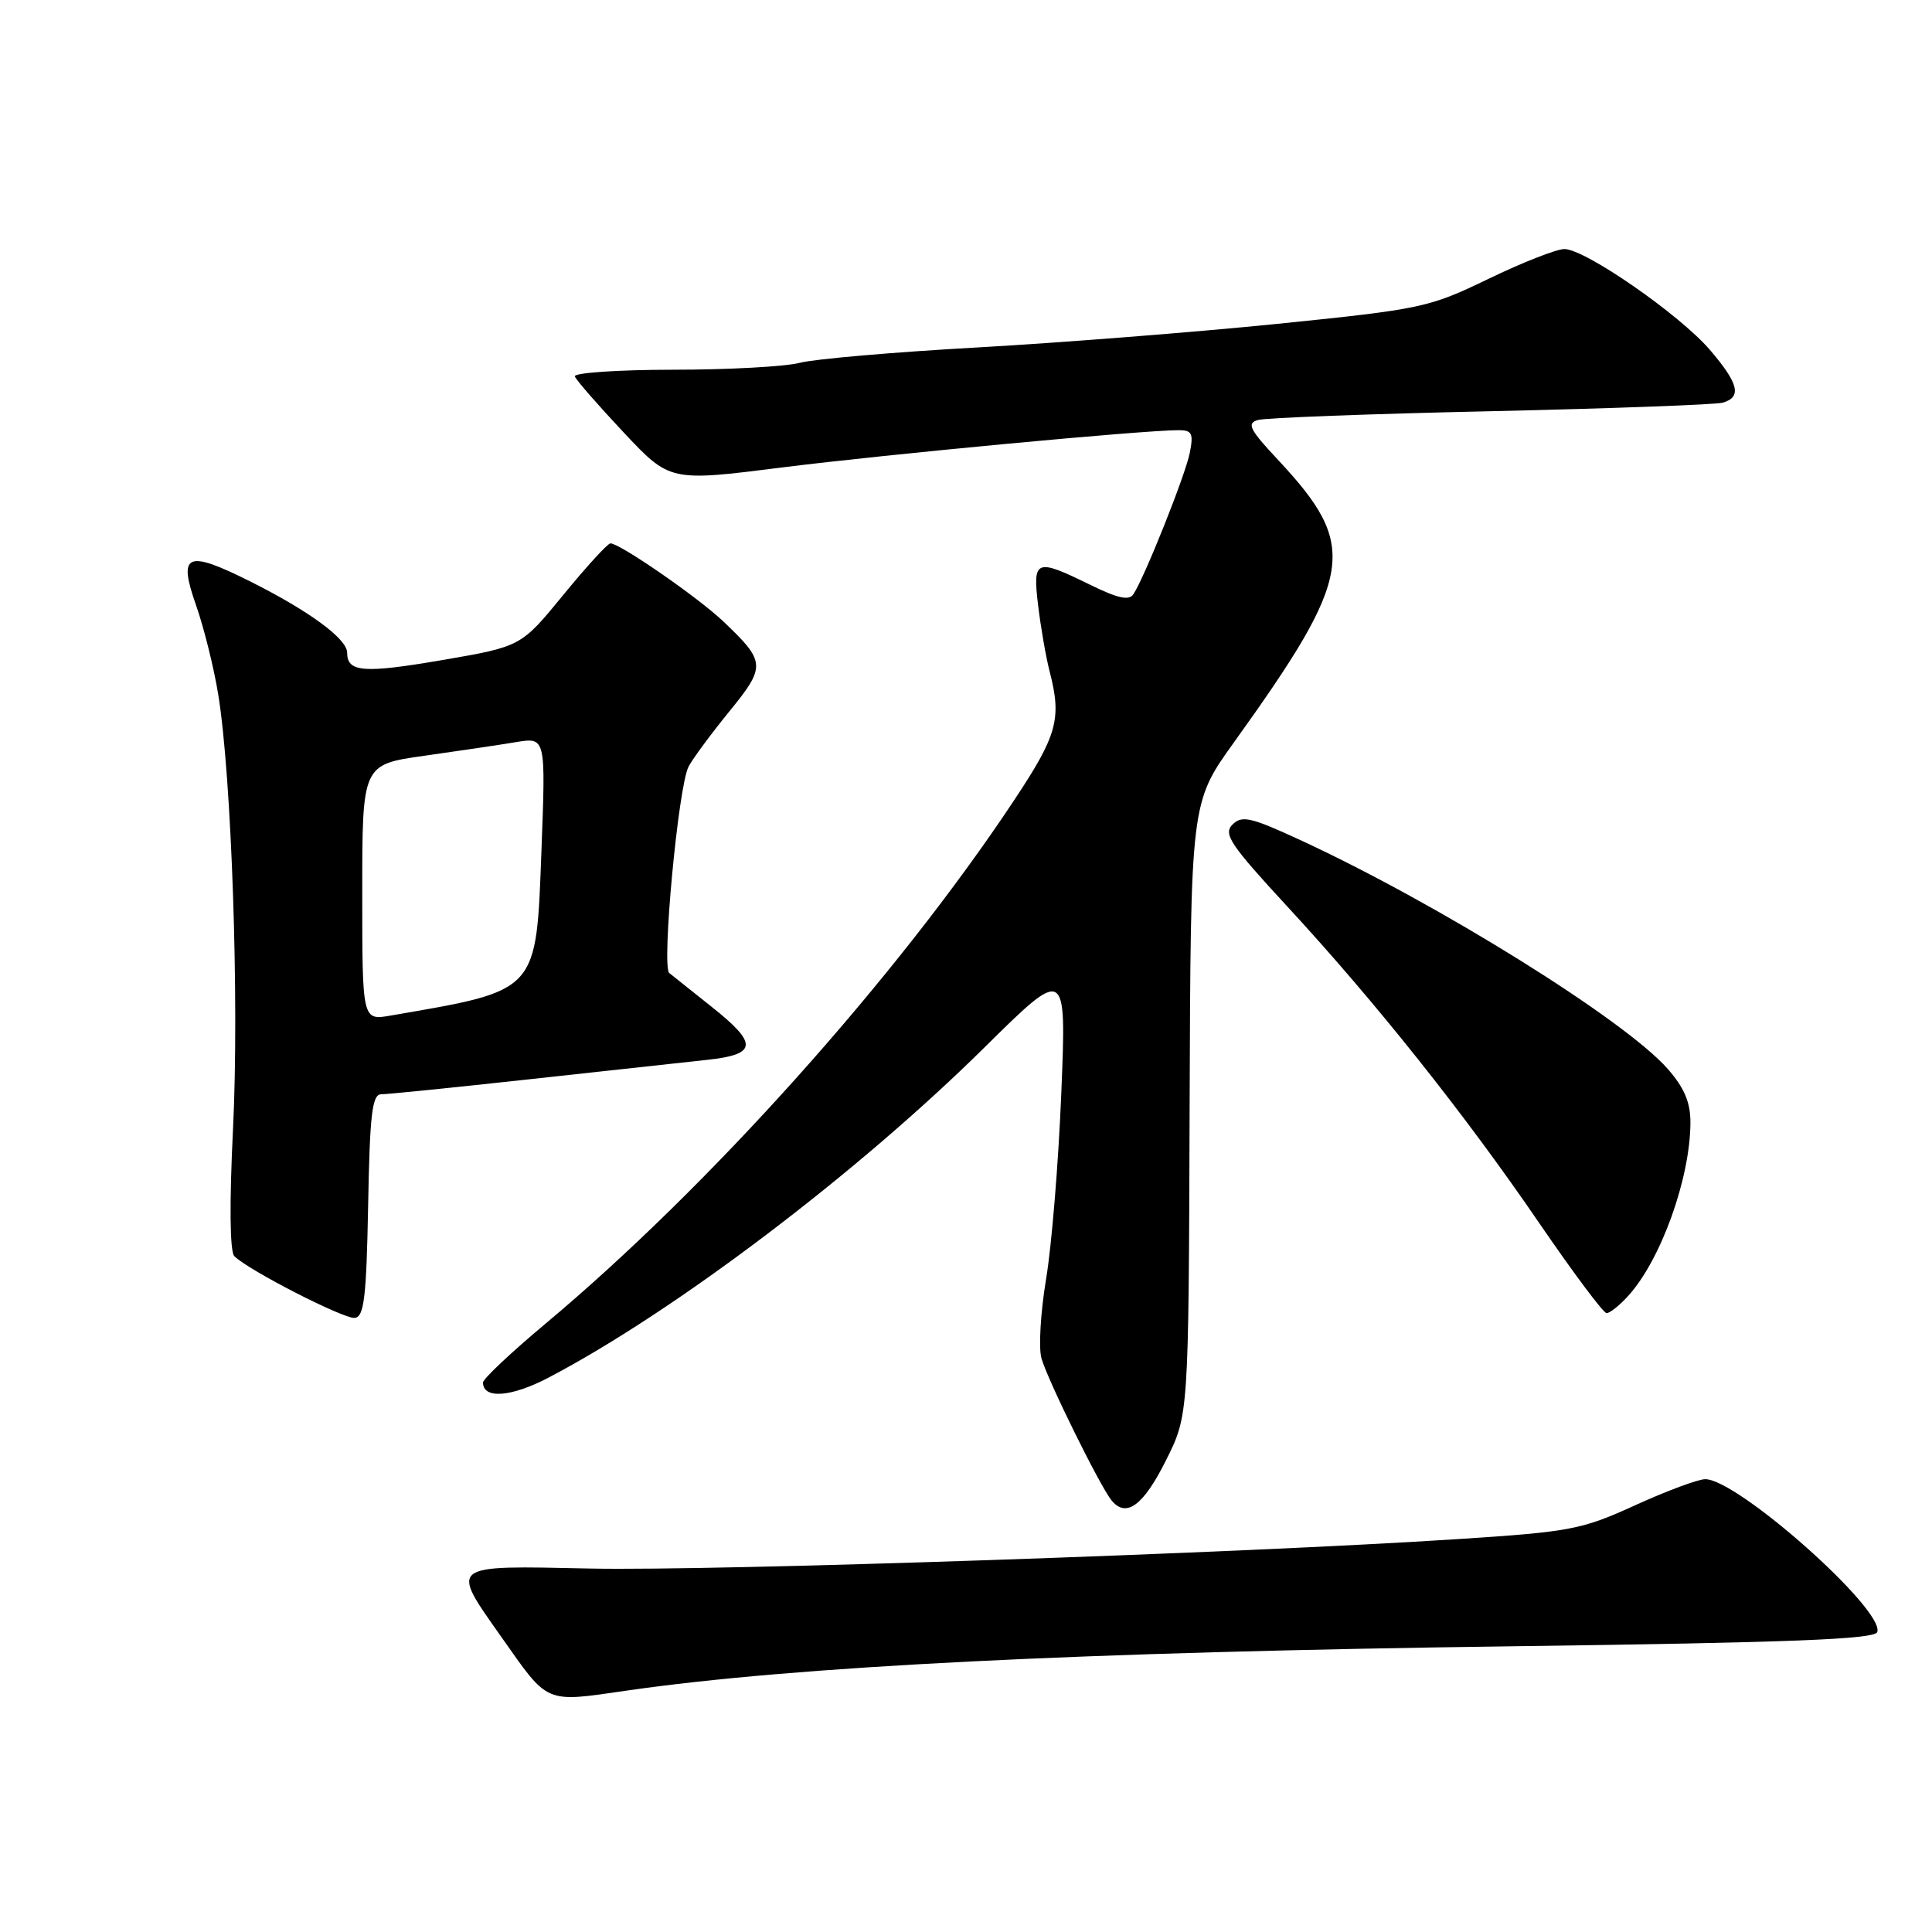 <?xml version="1.0" encoding="UTF-8" standalone="no"?>
<!DOCTYPE svg PUBLIC "-//W3C//DTD SVG 1.1//EN" "http://www.w3.org/Graphics/SVG/1.1/DTD/svg11.dtd" >
<svg xmlns="http://www.w3.org/2000/svg" xmlns:xlink="http://www.w3.org/1999/xlink" version="1.1" viewBox="0 0 256 256">
 <g >
 <path fill="currentColor"
d=" M 83.00 224.02 C 105.35 220.79 143.13 218.90 200.42 218.14 C 237.40 217.65 248.43 217.21 248.75 216.25 C 249.73 213.30 230.25 196.00 225.95 196.00 C 225.02 196.00 220.84 197.55 216.68 199.45 C 209.60 202.68 208.09 202.97 193.30 203.93 C 164.57 205.81 94.77 208.18 78.25 207.84 C 59.26 207.44 59.59 207.19 66.49 216.99 C 72.73 225.85 72.12 225.59 83.00 224.02 Z  M 154.50 193.50 C 157.50 187.50 157.50 187.50 157.63 146.93 C 157.77 106.36 157.77 106.36 163.46 98.43 C 179.47 76.13 180.05 72.39 169.34 60.93 C 165.56 56.89 165.16 56.09 166.69 55.65 C 167.69 55.36 181.55 54.84 197.50 54.49 C 213.45 54.13 227.29 53.62 228.25 53.36 C 230.83 52.63 230.40 50.83 226.58 46.37 C 222.58 41.70 210.04 33.00 207.29 33.00 C 206.25 33.00 201.72 34.78 197.23 36.95 C 189.34 40.76 188.41 40.96 169.28 42.91 C 158.40 44.01 140.50 45.42 129.50 46.04 C 118.50 46.65 107.92 47.57 106.00 48.07 C 104.08 48.58 96.50 48.99 89.17 48.99 C 81.83 49.00 75.98 49.40 76.17 49.88 C 76.35 50.37 79.26 53.70 82.63 57.29 C 88.76 63.82 88.76 63.82 103.63 61.94 C 117.45 60.20 151.45 57.00 156.18 57.00 C 157.95 57.00 158.16 57.44 157.65 60.02 C 157.06 62.96 151.75 76.29 150.20 78.71 C 149.63 79.62 148.17 79.31 144.46 77.49 C 137.21 73.94 136.82 74.09 137.56 80.25 C 137.91 83.14 138.59 87.08 139.09 89.00 C 140.70 95.25 140.10 97.41 134.38 106.03 C 118.82 129.51 93.95 157.28 72.25 175.42 C 67.71 179.22 64.00 182.71 64.00 183.19 C 64.00 185.41 67.74 185.13 72.67 182.55 C 89.33 173.82 113.51 155.52 130.41 138.83 C 141.31 128.06 141.31 128.06 140.63 144.78 C 140.26 153.98 139.35 165.10 138.61 169.49 C 137.88 173.89 137.60 178.61 138.00 179.99 C 138.83 182.90 145.73 196.88 147.27 198.79 C 149.21 201.19 151.49 199.53 154.50 193.50 Z  M 48.78 159.74 C 49.00 147.64 49.31 145.00 50.51 145.00 C 51.31 145.00 60.18 144.10 70.23 143.00 C 80.28 141.90 90.86 140.75 93.75 140.43 C 100.37 139.71 100.47 138.30 94.25 133.37 C 91.64 131.30 89.13 129.30 88.68 128.93 C 87.64 128.08 89.88 104.16 91.24 101.58 C 91.79 100.53 94.22 97.24 96.63 94.28 C 101.52 88.28 101.48 87.70 95.83 82.33 C 92.51 79.17 82.14 72.00 80.89 72.00 C 80.52 72.00 77.71 75.08 74.64 78.83 C 69.04 85.67 69.04 85.67 58.62 87.46 C 48.18 89.25 46.00 89.08 46.00 86.49 C 46.00 84.65 40.97 80.96 33.15 77.04 C 24.70 72.82 23.56 73.33 25.99 80.23 C 27.02 83.17 28.34 88.48 28.92 92.04 C 30.69 102.93 31.71 132.64 30.88 149.50 C 30.39 159.46 30.45 165.85 31.05 166.45 C 32.91 168.31 45.52 174.77 47.00 174.63 C 48.24 174.50 48.55 171.97 48.78 159.74 Z  M 215.71 171.75 C 220.06 167.00 223.96 156.15 223.99 148.78 C 224.00 146.07 223.19 144.15 220.98 141.63 C 215.29 135.15 190.56 119.75 172.29 111.31 C 165.73 108.28 164.56 108.01 163.31 109.26 C 162.06 110.51 163.01 111.92 170.56 120.10 C 182.28 132.79 194.13 147.68 203.96 162.07 C 208.45 168.63 212.46 174.00 212.88 174.00 C 213.31 174.00 214.58 172.99 215.71 171.75 Z  M 48.00 118.26 C 48.00 101.30 48.00 101.30 56.25 100.14 C 60.79 99.50 66.26 98.69 68.40 98.33 C 72.31 97.69 72.31 97.69 71.75 112.56 C 71.03 131.64 71.46 131.17 51.75 134.57 C 48.00 135.22 48.00 135.22 48.00 118.26 Z "/>
</g>
</svg>